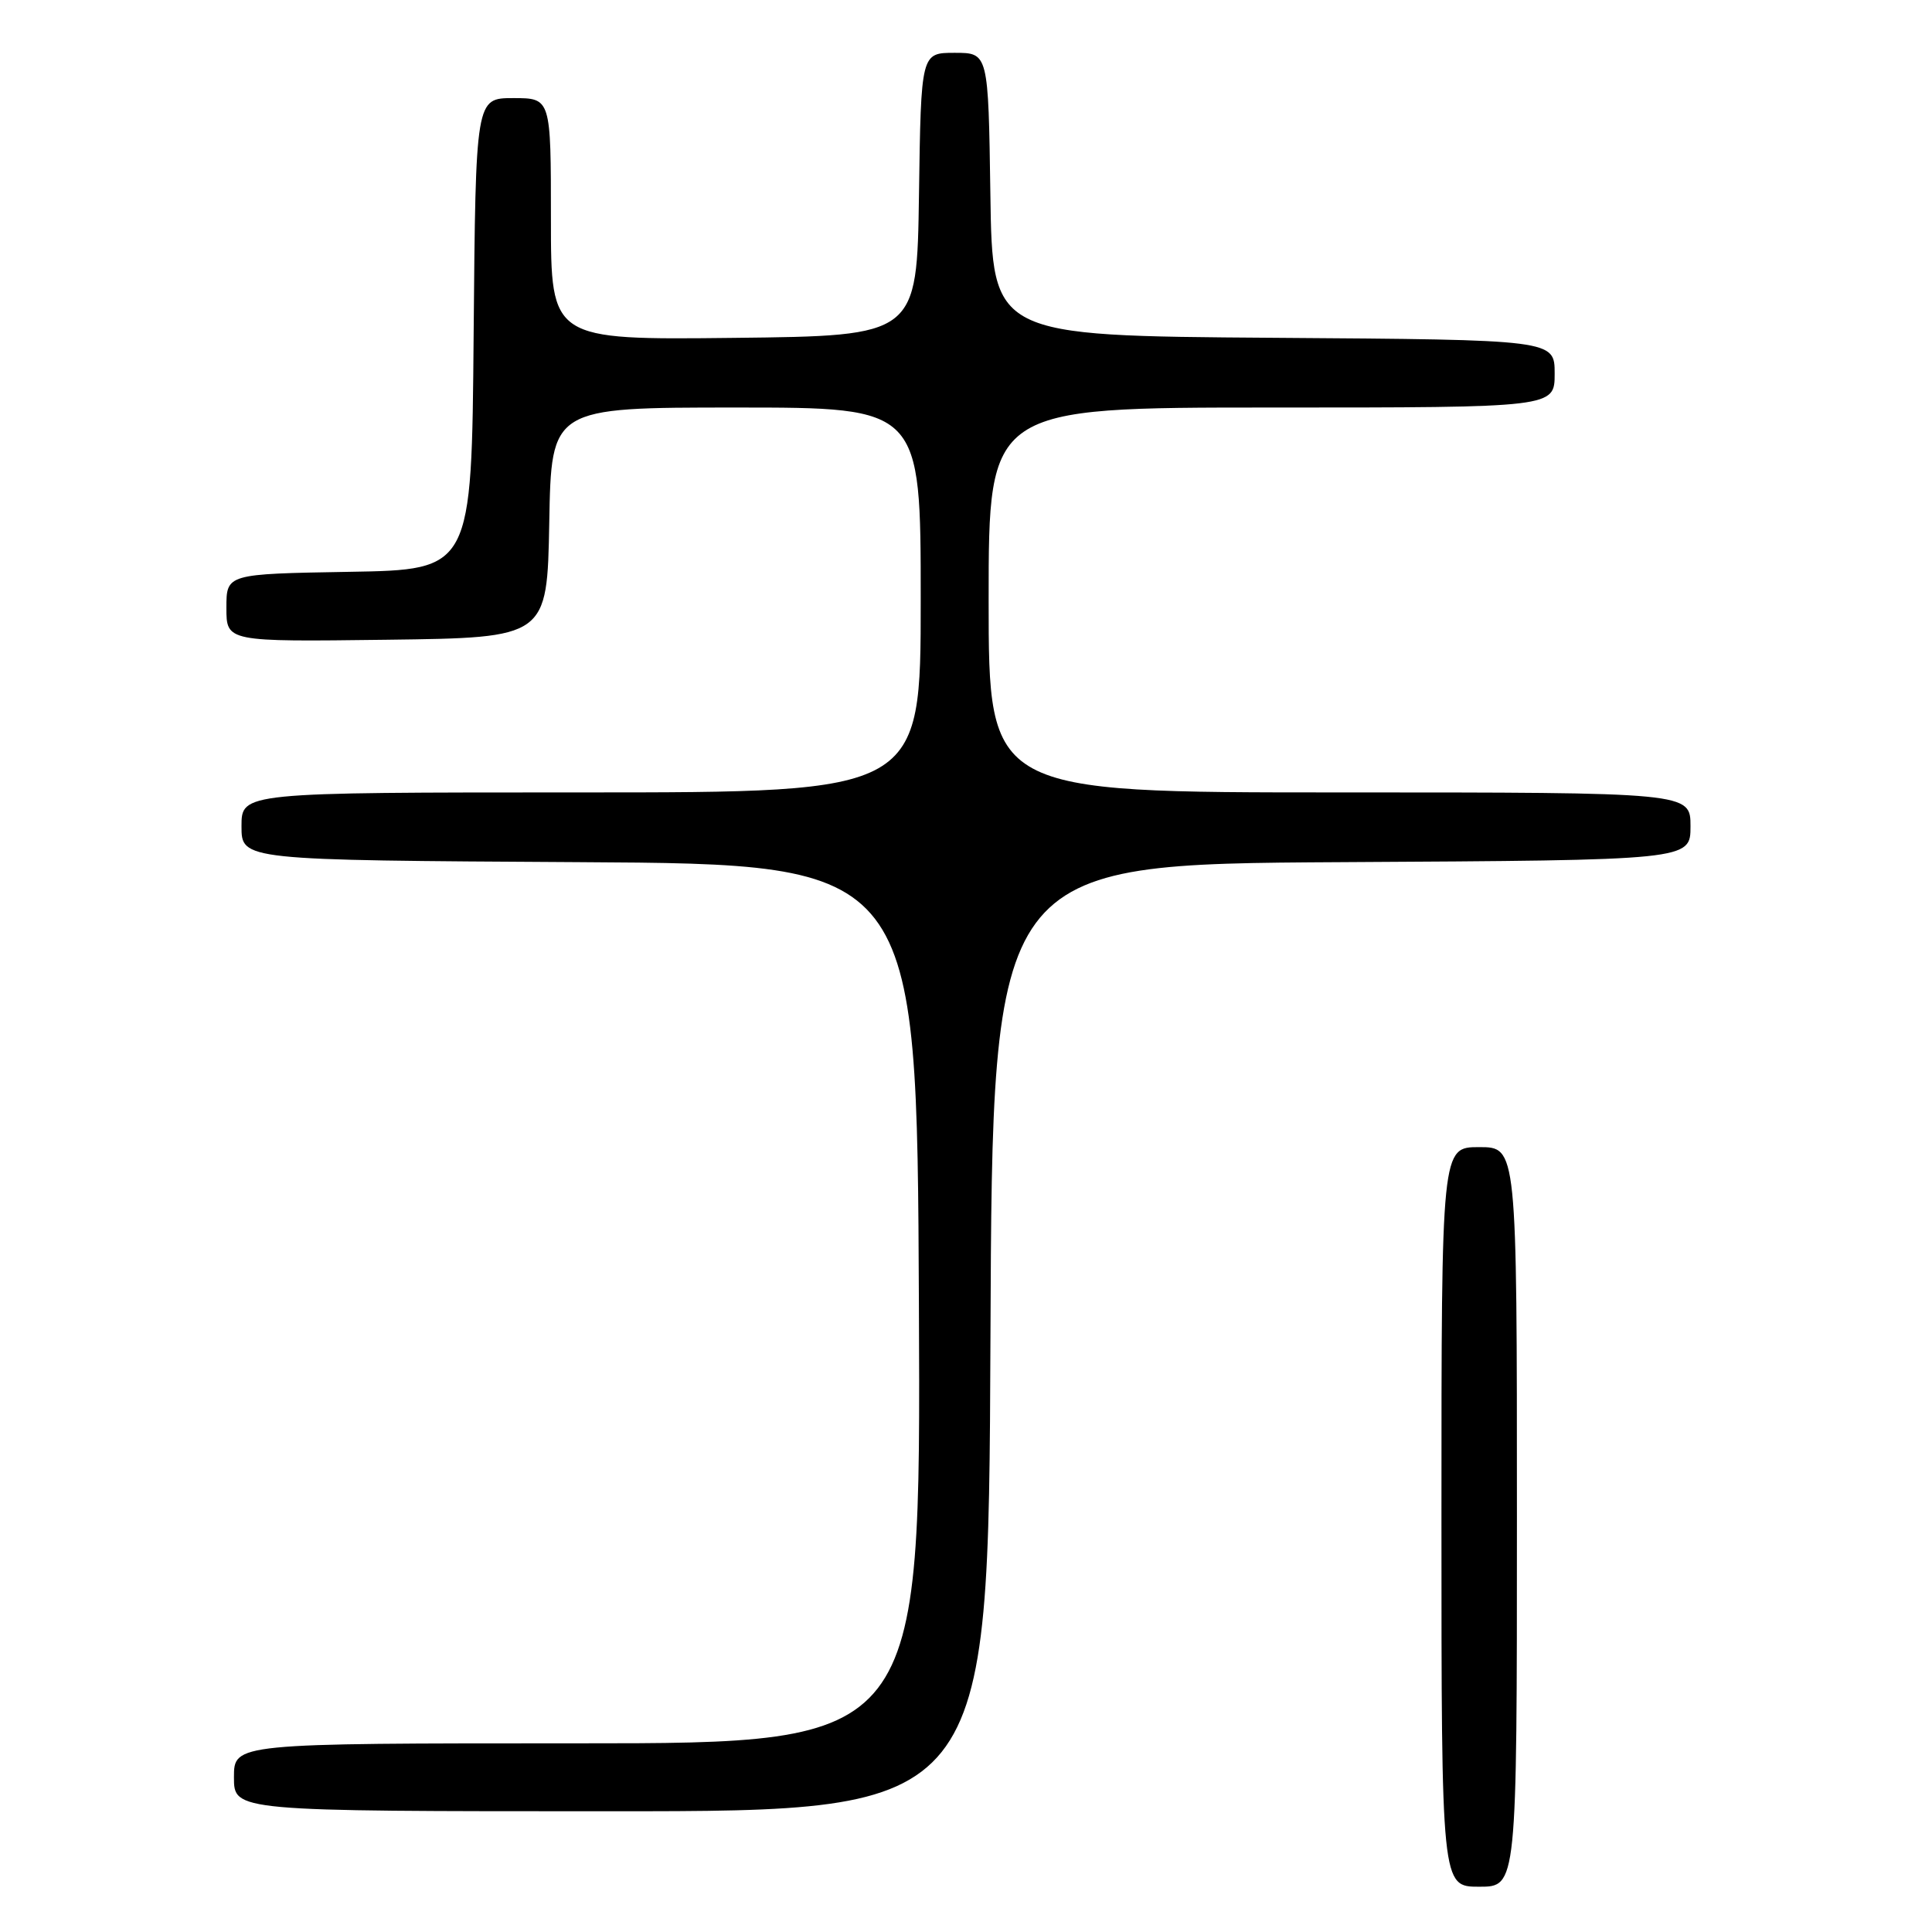 <?xml version="1.0" encoding="UTF-8" standalone="no"?>
<!DOCTYPE svg PUBLIC "-//W3C//DTD SVG 1.1//EN" "http://www.w3.org/Graphics/SVG/1.1/DTD/svg11.dtd" >
<svg xmlns="http://www.w3.org/2000/svg" xmlns:xlink="http://www.w3.org/1999/xlink" version="1.1" viewBox="0 0 256 256">
 <g >
 <path fill="currentColor"
d=" M 201.00 201.00 C 201.00 152.00 201.00 152.00 196.00 152.00 C 191.00 152.00 191.00 152.00 191.00 201.00 C 191.00 250.00 191.00 250.00 196.00 250.00 C 201.00 250.00 201.00 250.00 201.00 201.00 Z  M 131.24 177.25 C 131.50 114.50 131.50 114.50 177.75 114.24 C 224.00 113.98 224.00 113.98 224.00 109.49 C 224.00 105.00 224.00 105.00 177.50 105.00 C 131.00 105.00 131.00 105.00 131.00 79.50 C 131.00 54.00 131.00 54.00 168.50 54.00 C 206.00 54.00 206.00 54.00 206.00 49.51 C 206.00 45.02 206.00 45.02 168.75 44.76 C 131.50 44.50 131.50 44.50 131.23 25.75 C 130.96 7.00 130.96 7.00 126.50 7.00 C 122.04 7.00 122.04 7.00 121.77 25.75 C 121.50 44.50 121.50 44.50 97.25 44.77 C 73.00 45.04 73.00 45.04 73.00 29.02 C 73.00 13.00 73.00 13.00 68.01 13.00 C 63.03 13.00 63.03 13.00 62.76 44.25 C 62.50 75.50 62.50 75.50 46.25 75.77 C 30.00 76.05 30.00 76.05 30.00 80.54 C 30.00 85.04 30.00 85.04 51.25 84.77 C 72.50 84.50 72.50 84.50 72.78 69.25 C 73.05 54.00 73.05 54.00 97.53 54.00 C 122.00 54.00 122.00 54.00 122.00 79.50 C 122.00 105.00 122.00 105.00 77.00 105.00 C 32.00 105.00 32.00 105.00 32.00 109.49 C 32.00 113.98 32.00 113.98 76.75 114.24 C 121.50 114.50 121.50 114.50 121.76 172.75 C 122.02 231.00 122.02 231.00 76.51 231.00 C 31.00 231.00 31.00 231.00 31.00 235.50 C 31.00 240.00 31.00 240.00 80.99 240.00 C 130.98 240.00 130.98 240.00 131.24 177.25 Z "/>
</g>
</svg>